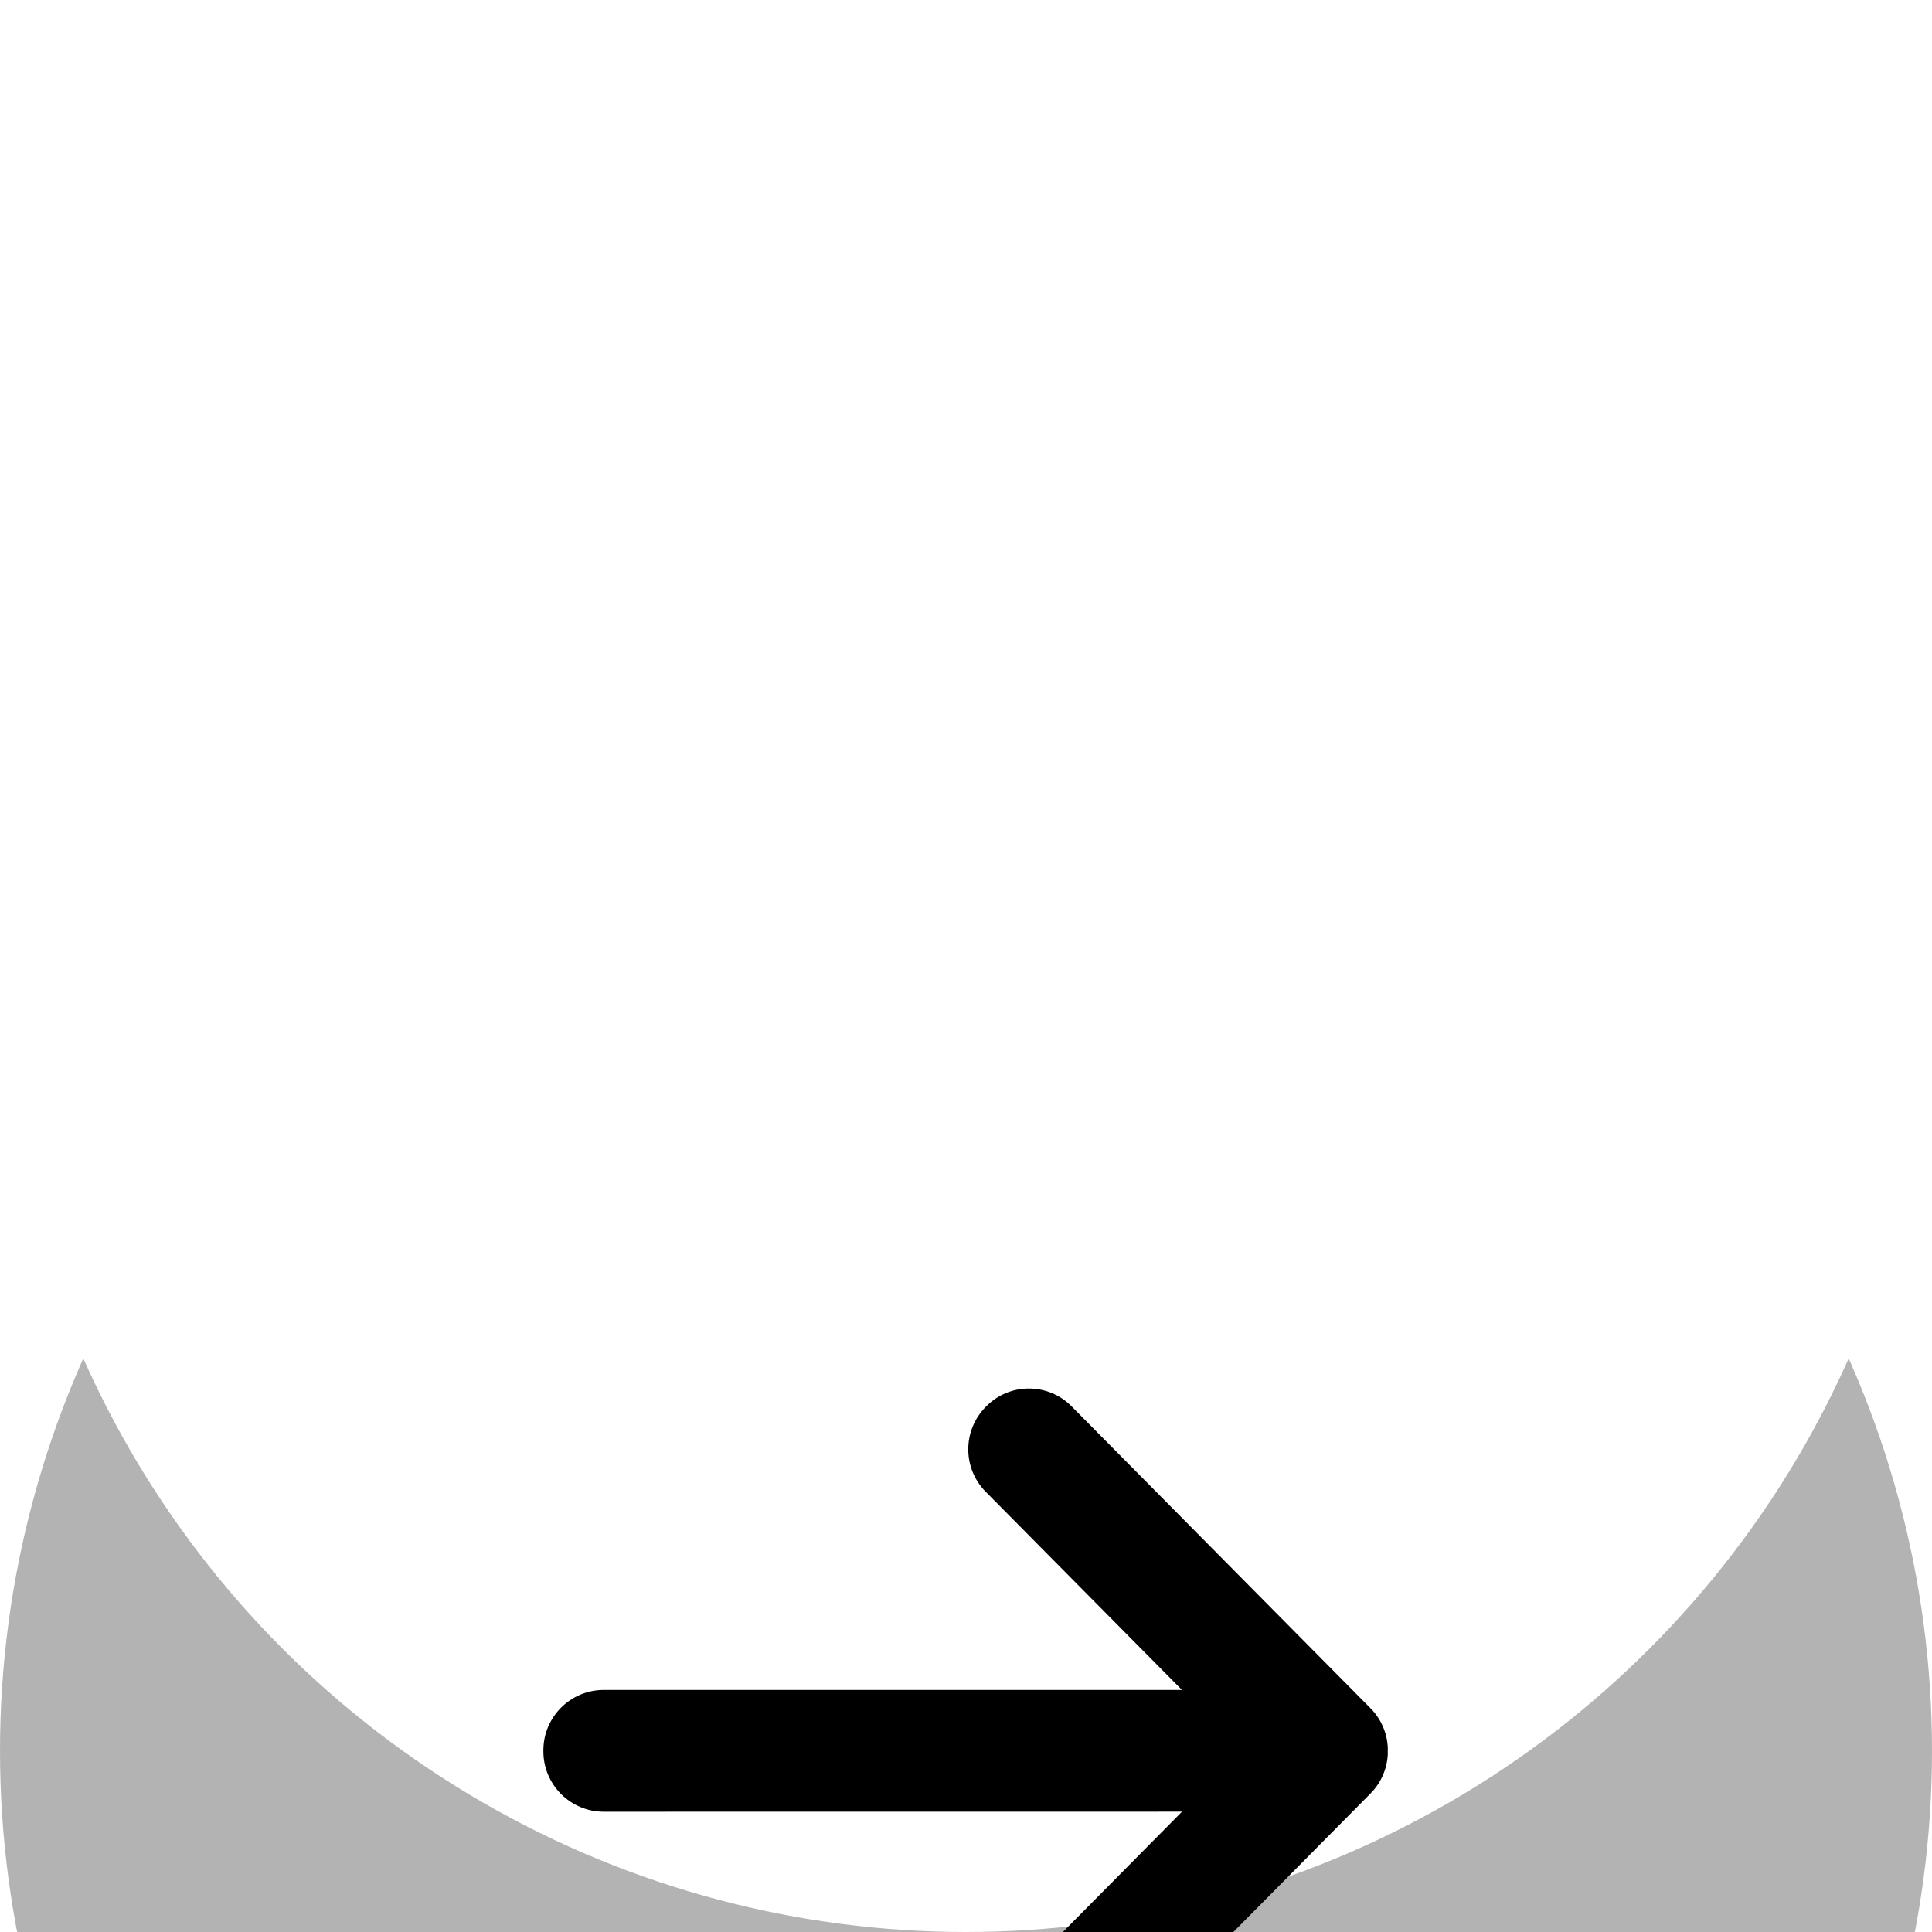 <?xml version="1.0" encoding="UTF-8"?>
<svg width="32px" height="32px" viewBox="0 0 32 32" version="1.1" xmlns="http://www.w3.org/2000/svg" xmlns:xlink="http://www.w3.org/1999/xlink">
    <title>Group</title>
    <defs>
        <circle id="path-1" cx="16" cy="16" r="16"></circle>
        <filter x="-170.3%" y="-129.7%" width="440.6%" height="440.6%" filterUnits="objectBoundingBox" id="filter-2">
            <feMorphology radius="3" operator="erode" in="SourceAlpha" result="shadowSpreadOuter1"></feMorphology>
            <feOffset dx="0" dy="13" in="shadowSpreadOuter1" result="shadowOffsetOuter1"></feOffset>
            <feGaussianBlur stdDeviation="19" in="shadowOffsetOuter1" result="shadowBlurOuter1"></feGaussianBlur>
            <feColorMatrix values="0 0 0 0 0   0 0 0 0 0   0 0 0 0 0  0 0 0 0.285 0" type="matrix" in="shadowBlurOuter1"></feColorMatrix>
        </filter>
        <path d="M0.014,6.938 C0.027,6.703 0.123,6.473 0.301,6.293 L0.301,6.293 L5.252,1.293 C5.254,1.29 5.256,1.288 5.259,1.286 C5.649,0.9 6.278,0.903 6.664,1.293 L6.664,1.293 L6.673,1.302 C7.059,1.692 7.059,2.32 6.673,2.709 L6.673,2.709 L3.423,5.991 L13,5.991 C13.552,5.991 14,6.439 14,6.991 L14,7.008 C14,7.56 13.552,8.008 13,8.008 L3.422,8.007 L6.673,11.291 C7.059,11.68 7.059,12.308 6.673,12.698 L6.664,12.707 C6.278,13.097 5.649,13.1 5.259,12.714 C5.256,12.712 5.254,12.71 5.252,12.707 L0.301,7.707 C0.123,7.527 0.027,7.297 0.014,7.062 Z" id="path-3"></path>
        <filter x="-432.1%" y="-395.8%" width="864.3%" height="1008.3%" filterUnits="objectBoundingBox" id="filter-4">
            <feMorphology radius="3" operator="erode" in="SourceAlpha" result="shadowSpreadOuter1"></feMorphology>
            <feOffset dx="0" dy="13" in="shadowSpreadOuter1" result="shadowOffsetOuter1"></feOffset>
            <feGaussianBlur stdDeviation="19" in="shadowOffsetOuter1" result="shadowBlurOuter1"></feGaussianBlur>
            <feColorMatrix values="0 0 0 0 0   0 0 0 0 0   0 0 0 0 0  0 0 0 0.285 0" type="matrix" in="shadowBlurOuter1"></feColorMatrix>
        </filter>
    </defs>
    <g id="介面" stroke="none" stroke-width="1" fill="none" fill-rule="evenodd">
        <g id="v" transform="translate(-182, -73)">
            <g id="Group" transform="translate(182, 73)">
                <g id="Oval" opacity="0.3">
                    <use fill="black" fill-opacity="1" filter="url(#filter-2)" xlink:href="#path-1"></use>
                    <use fill="#FFFFFF" fill-rule="evenodd" xlink:href="#path-1"></use>
                </g>
                <g transform="translate(9, 9)" id="icon/btn/leftArrow">
                    <g id="Combined-Shape" transform="translate(7, 7) scale(-1, 1) translate(-7, -7) ">
                        <use fill="black" fill-opacity="1" filter="url(#filter-4)" xlink:href="#path-3"></use>
                        <use fill="#FFFFFF" fill-rule="evenodd" xlink:href="#path-3"></use>
                    </g>
                </g>
            </g>
        </g>
    </g>
</svg>